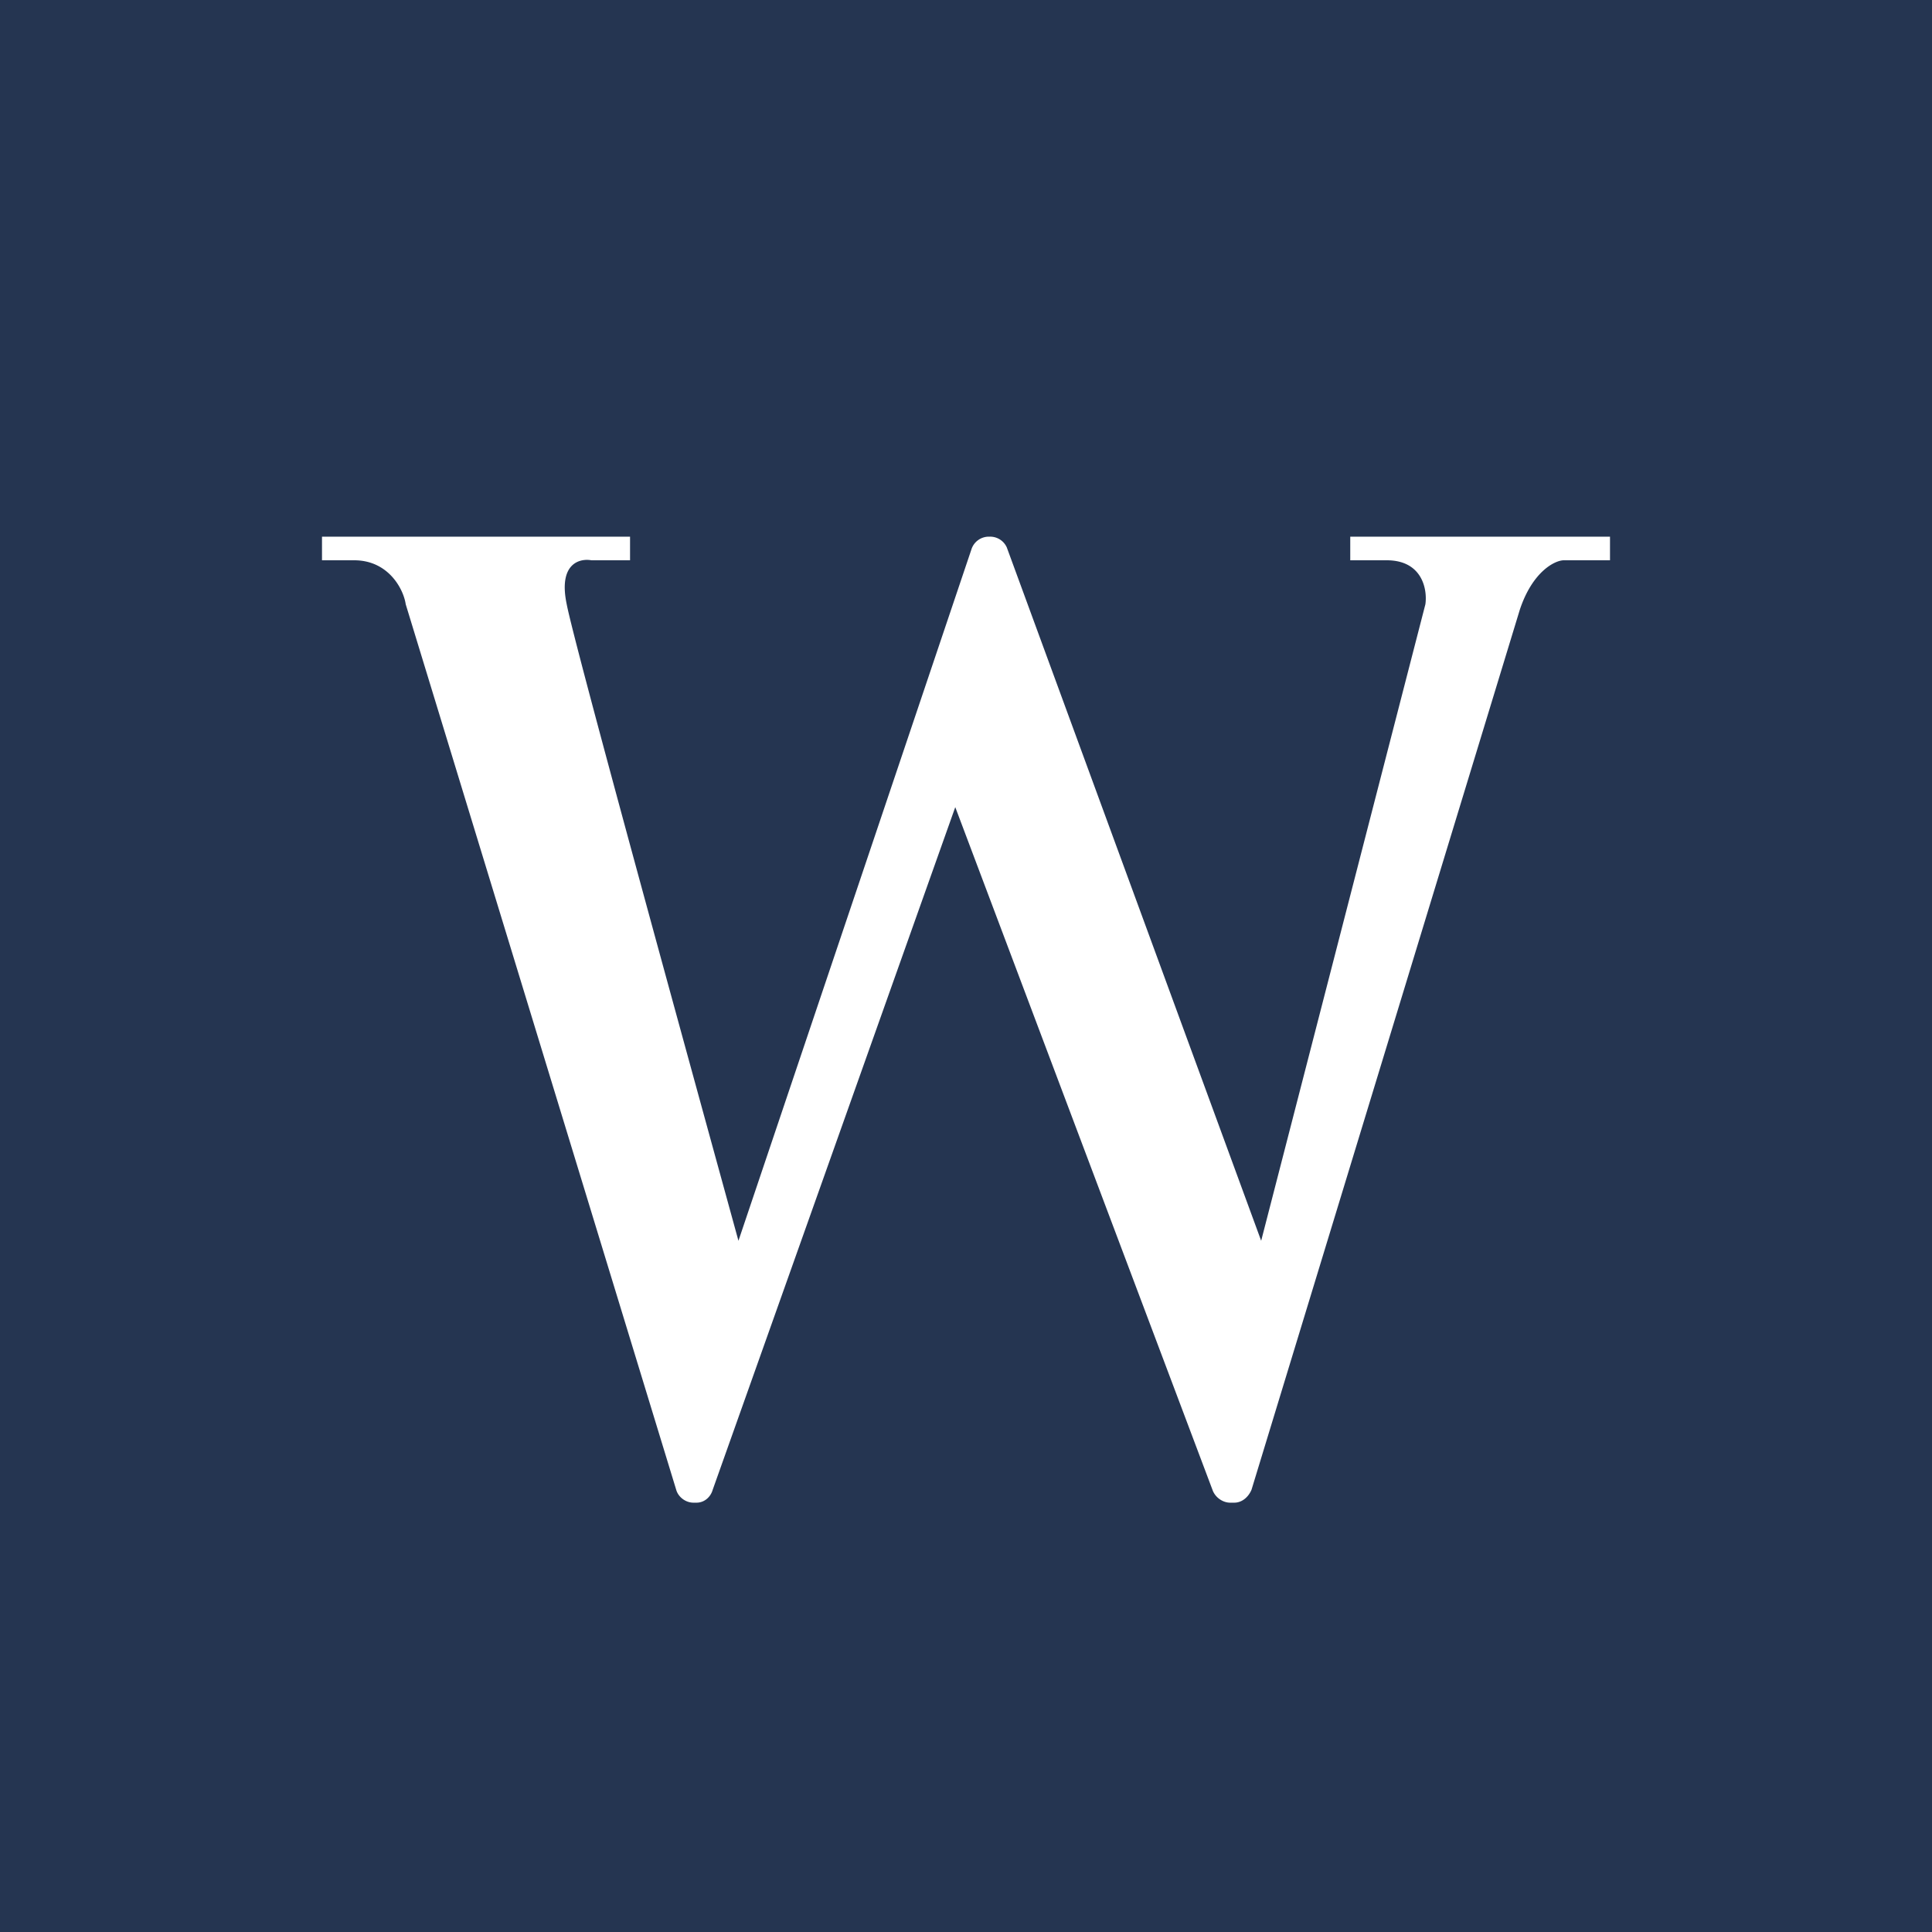 <!-- by TradingView --><svg width="18" height="18" viewBox="0 0 18 18" xmlns="http://www.w3.org/2000/svg"><path fill="#253551" d="M0 0h18v18H0z"/><path d="M3 5v.22h.3c.32 0 .46.27.48.41l2.52 8.25c.02.07.09.12.16.12h.03c.07 0 .13-.05.15-.12L8.9 7.52l2.4 6.37c.03.07.1.11.16.11h.04c.07 0 .13-.05.16-.12l2.5-8.2c.12-.36.33-.46.41-.46H15V5h-2.42v.22h.34c.33 0 .38.27.36.41l-1.53 5.93L9.38 5.1A.17.17 0 0 0 9.22 5h-.01a.17.17 0 0 0-.16.12l-2.17 6.44C6.38 9.74 5.35 6 5.28 5.63c-.08-.38.12-.43.23-.41h.36V5H3Z" fill="#fff"/></svg>